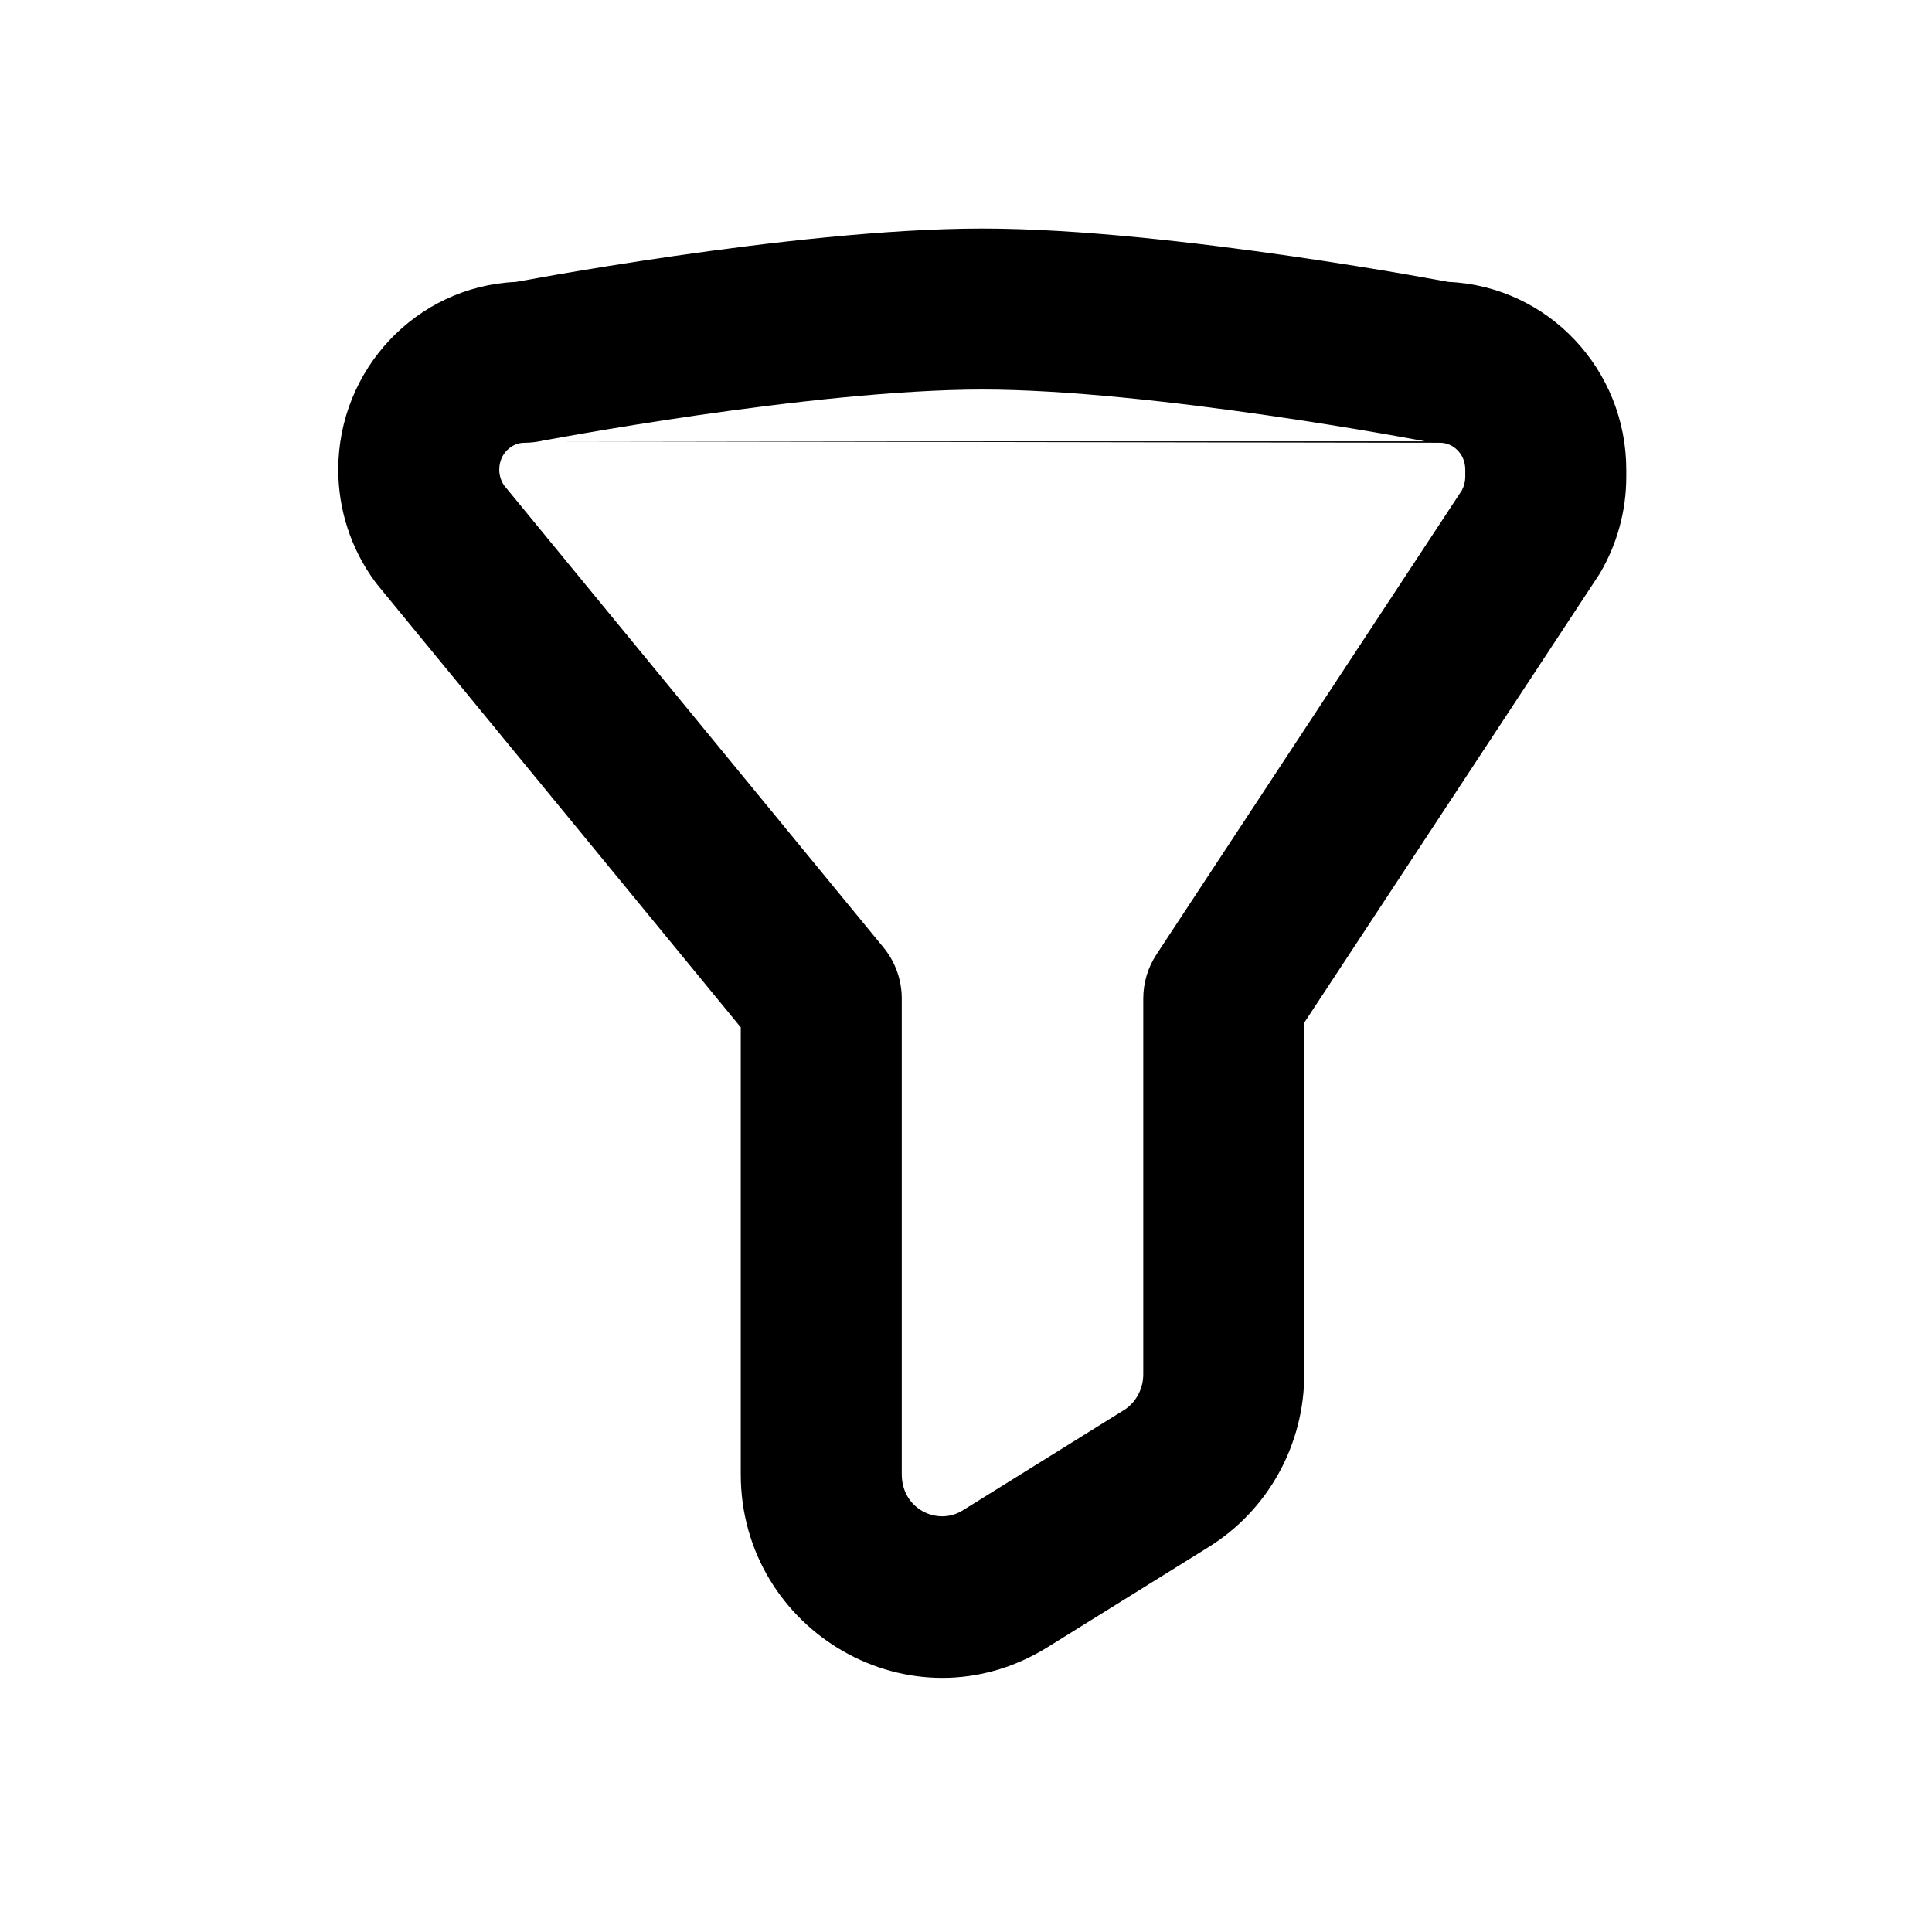 <svg width="24" height="24" viewBox="0 0 24 24" fill="none" xmlns="http://www.w3.org/2000/svg">
<path fill-rule="evenodd" clip-rule="evenodd" d="M8.377 3.18C9.528 3.014 11.009 2.839 12.202 2.839C13.395 2.839 14.876 3.014 16.027 3.18C16.609 3.264 17.12 3.348 17.485 3.411C17.668 3.443 17.815 3.469 17.916 3.488C17.947 3.493 17.973 3.498 17.995 3.502C19.236 3.558 20.202 4.594 20.202 5.834V5.924C20.202 6.345 20.089 6.756 19.878 7.116C19.869 7.131 19.86 7.145 19.85 7.16L16.202 12.704V17.071C16.202 17.941 15.757 18.758 15.012 19.219L15.011 19.22L13.013 20.462C11.325 21.512 9.202 20.262 9.202 18.314V12.762L4.69 7.266C4.678 7.252 4.667 7.237 4.656 7.222C4.362 6.821 4.202 6.334 4.202 5.834C4.202 4.594 5.168 3.558 6.409 3.502C6.431 3.498 6.458 3.493 6.488 3.488C6.589 3.469 6.736 3.443 6.919 3.411C7.284 3.348 7.795 3.264 8.377 3.18ZM6.703 5.482C6.641 5.494 6.578 5.5 6.515 5.5C6.357 5.5 6.202 5.634 6.202 5.834C6.202 5.902 6.222 5.969 6.259 6.026L10.975 11.77C11.122 11.949 11.202 12.173 11.202 12.404V18.314C11.202 18.747 11.647 18.957 11.957 18.764L13.957 17.52L13.959 17.519C14.105 17.428 14.202 17.261 14.202 17.071V12.404C14.202 12.209 14.259 12.018 14.367 11.855L18.161 6.089C18.188 6.037 18.202 5.98 18.202 5.924V5.834C18.202 5.634 18.047 5.5 17.889 5.5M17.701 5.482L17.693 5.481L17.666 5.475L17.556 5.455C17.461 5.438 17.32 5.412 17.145 5.382C16.793 5.321 16.301 5.24 15.741 5.159C14.607 4.995 13.245 4.839 12.202 4.839C11.16 4.839 9.797 4.995 8.663 5.159C8.103 5.24 7.611 5.321 7.259 5.382C7.084 5.412 6.943 5.438 6.848 5.455L6.738 5.475L6.711 5.481L6.703 5.482" fill="black"/>
</svg>
